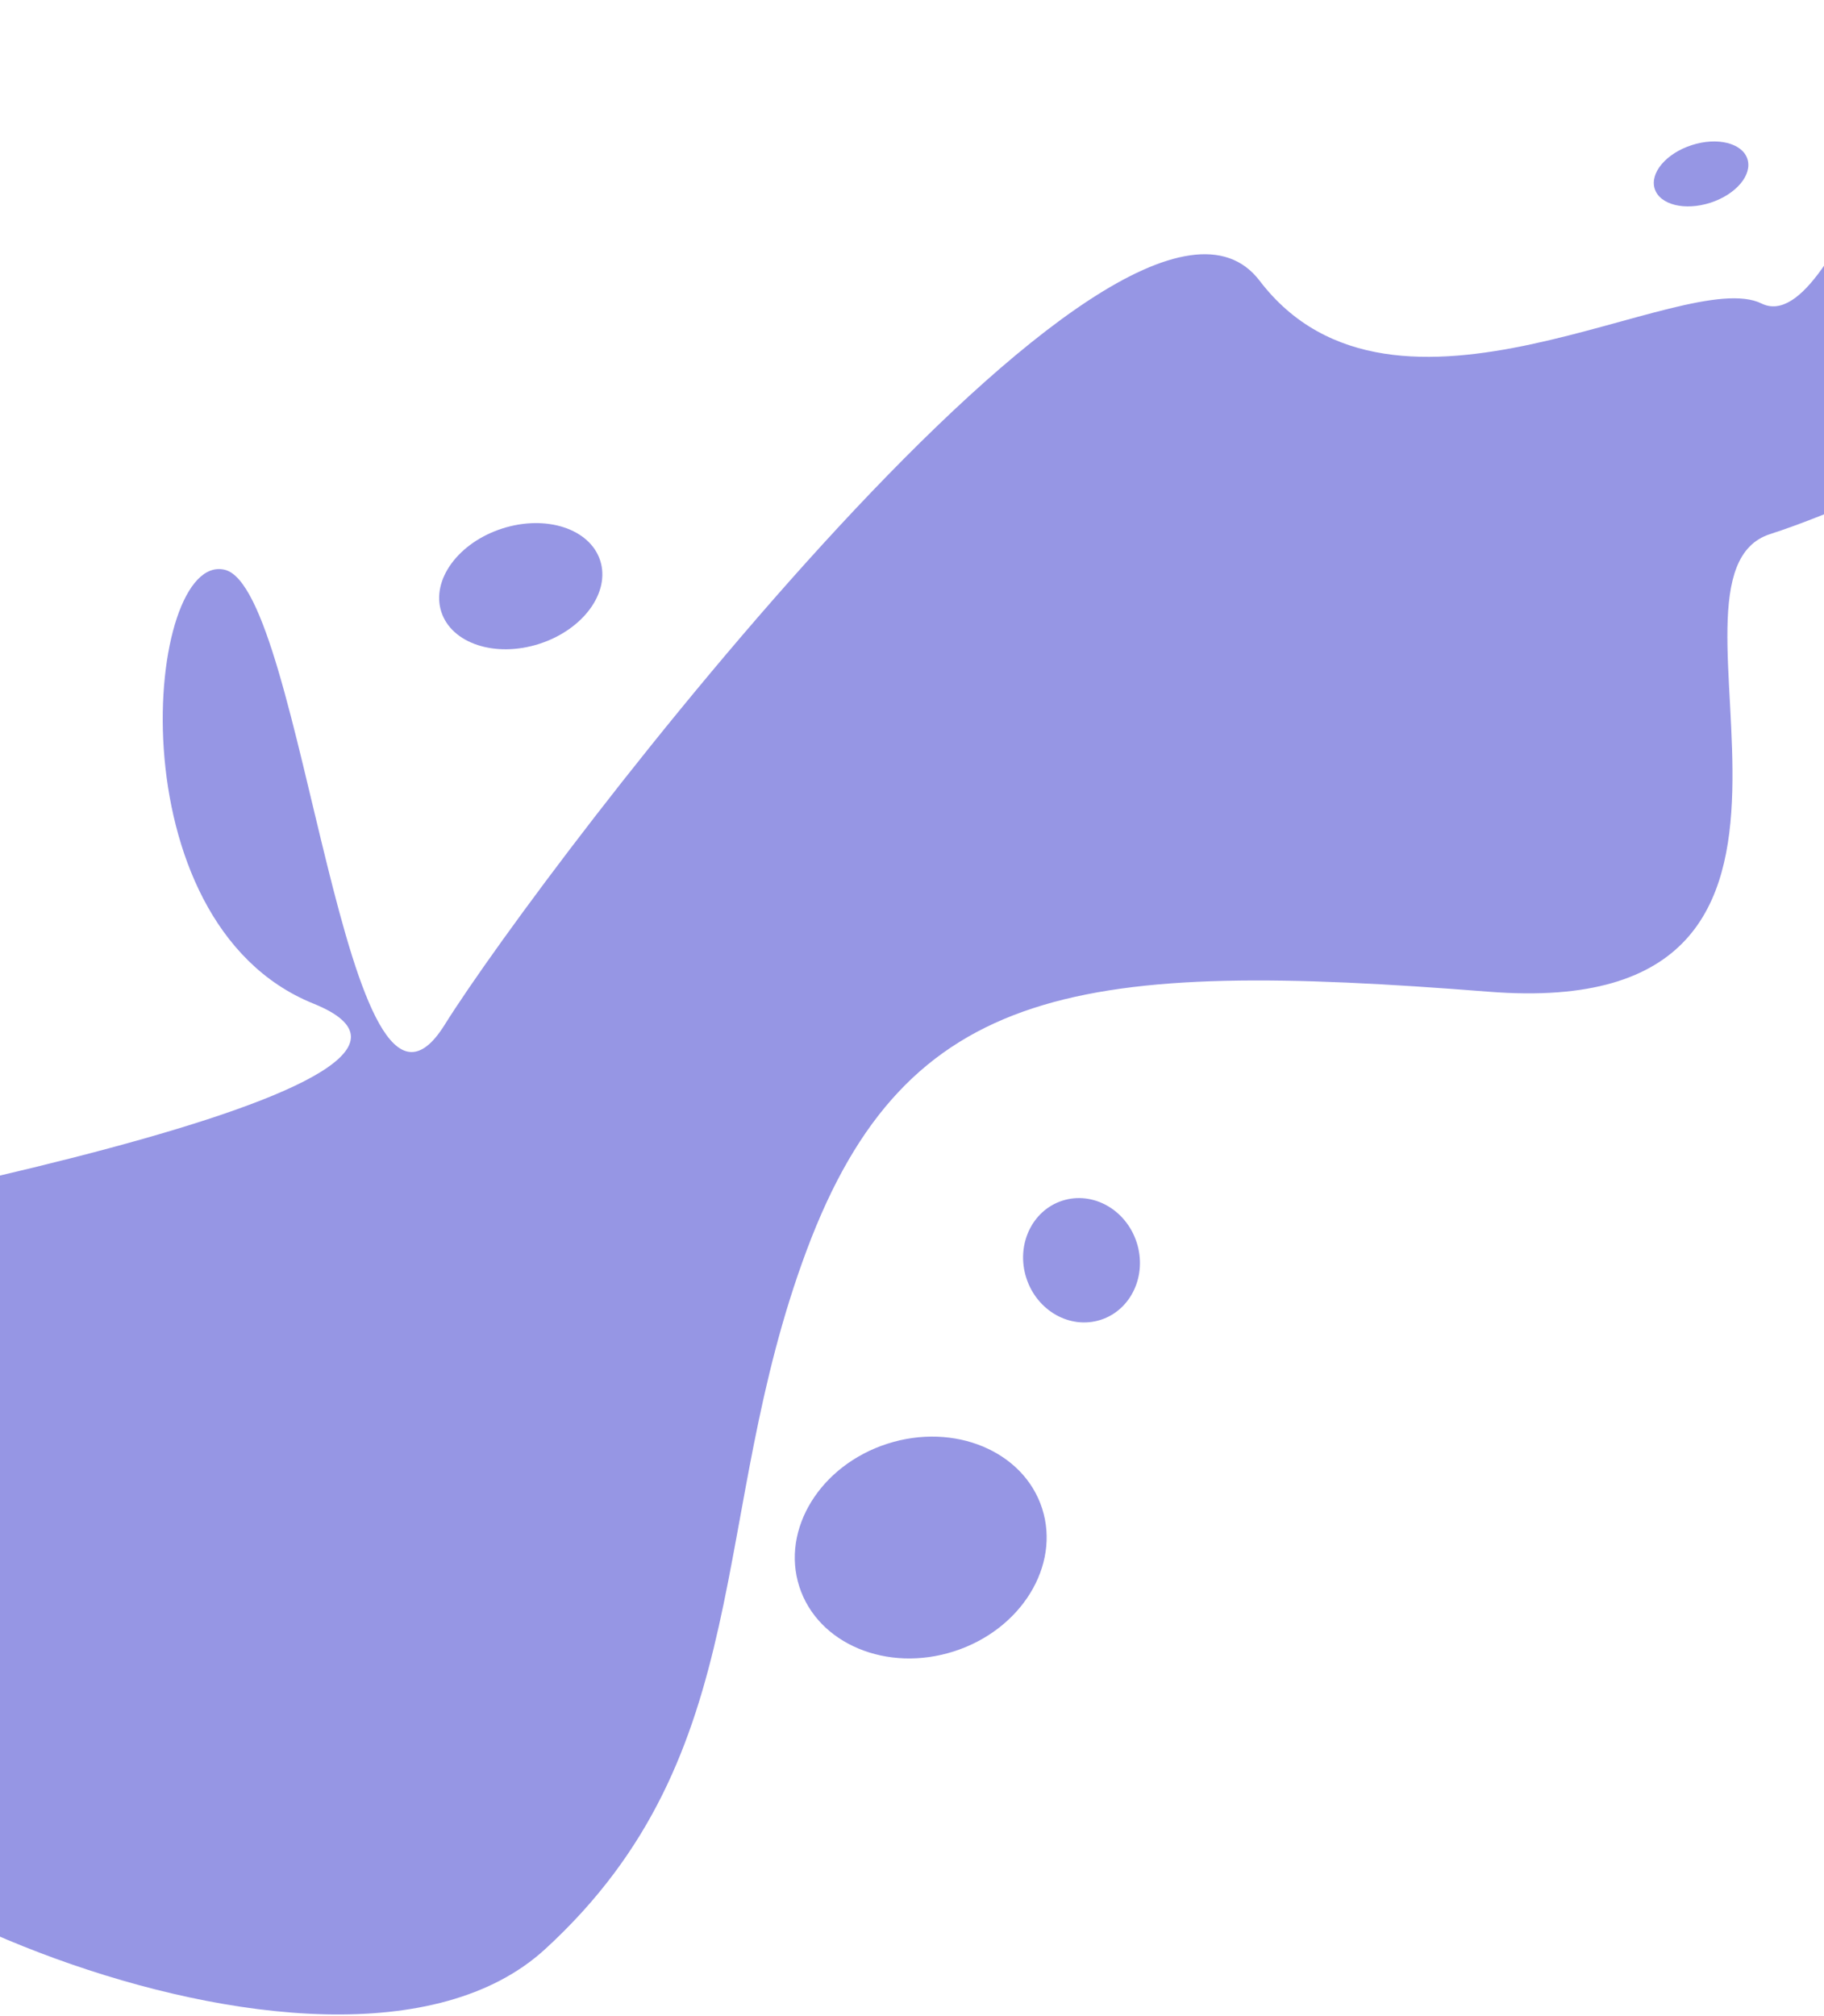 <svg width="390" height="431" viewBox="0 0 390 431" fill="none" xmlns="http://www.w3.org/2000/svg">
<path d="M378.472 114.191C350.157 123.316 405.285 218.888 318.323 212.033C231.361 205.178 193.955 209.941 172.527 267.186C151.1 324.432 162.398 374.757 116.545 416.746C70.692 458.735 -62.489 394.632 -46.492 373.15C-30.495 351.668 -210.194 290.313 -120.335 274.957C-30.475 259.6 110.126 231.971 67.013 214.574C23.899 197.178 31.119 117.755 48.057 121.82C64.995 125.884 73.739 253.222 95.052 219.142C116.366 185.063 240.459 22.167 269.331 60.026C298.203 97.885 359.934 56.675 376.648 64.893C393.362 73.111 412.893 -5.291 424.167 0.599C435.442 6.488 445.546 42.687 443.897 61.812C442.247 80.938 511.209 8.825 482.121 49.492C453.033 90.159 445.721 174.147 430.799 132.699C415.878 91.251 406.786 105.065 378.472 114.191Z" fill="#9696E4"/>
<path d="M219.447 273.251C217.18 266.217 220.625 258.813 227.14 256.713C233.656 254.613 240.776 258.612 243.043 265.646C245.31 272.68 241.865 280.084 235.35 282.184C228.834 284.284 221.714 280.284 219.447 273.251Z" fill="#9696E4"/>
<path d="M170.909 339.234C166.96 326.981 175.38 313.304 189.714 308.684C204.049 304.064 218.87 310.251 222.819 322.503C226.768 334.755 218.349 348.433 204.014 353.053C189.68 357.673 174.858 351.486 170.909 339.234Z" fill="#9696E4"/>
<path d="M94.356 130.805C92.162 123.998 97.99 116.029 107.372 113.005C116.755 109.981 126.139 113.047 128.333 119.854C130.527 126.661 124.699 134.631 115.317 137.655C105.934 140.679 96.55 137.612 94.356 130.805Z" fill="#9696E4"/>
<path d="M353.806 40.381C352.709 36.978 356.257 32.789 361.73 31.025C367.203 29.261 372.53 30.59 373.627 33.993C374.723 37.397 371.176 41.586 365.703 43.35C360.229 45.114 354.903 43.785 353.806 40.381Z" fill="#9696E4"/>
</svg>
